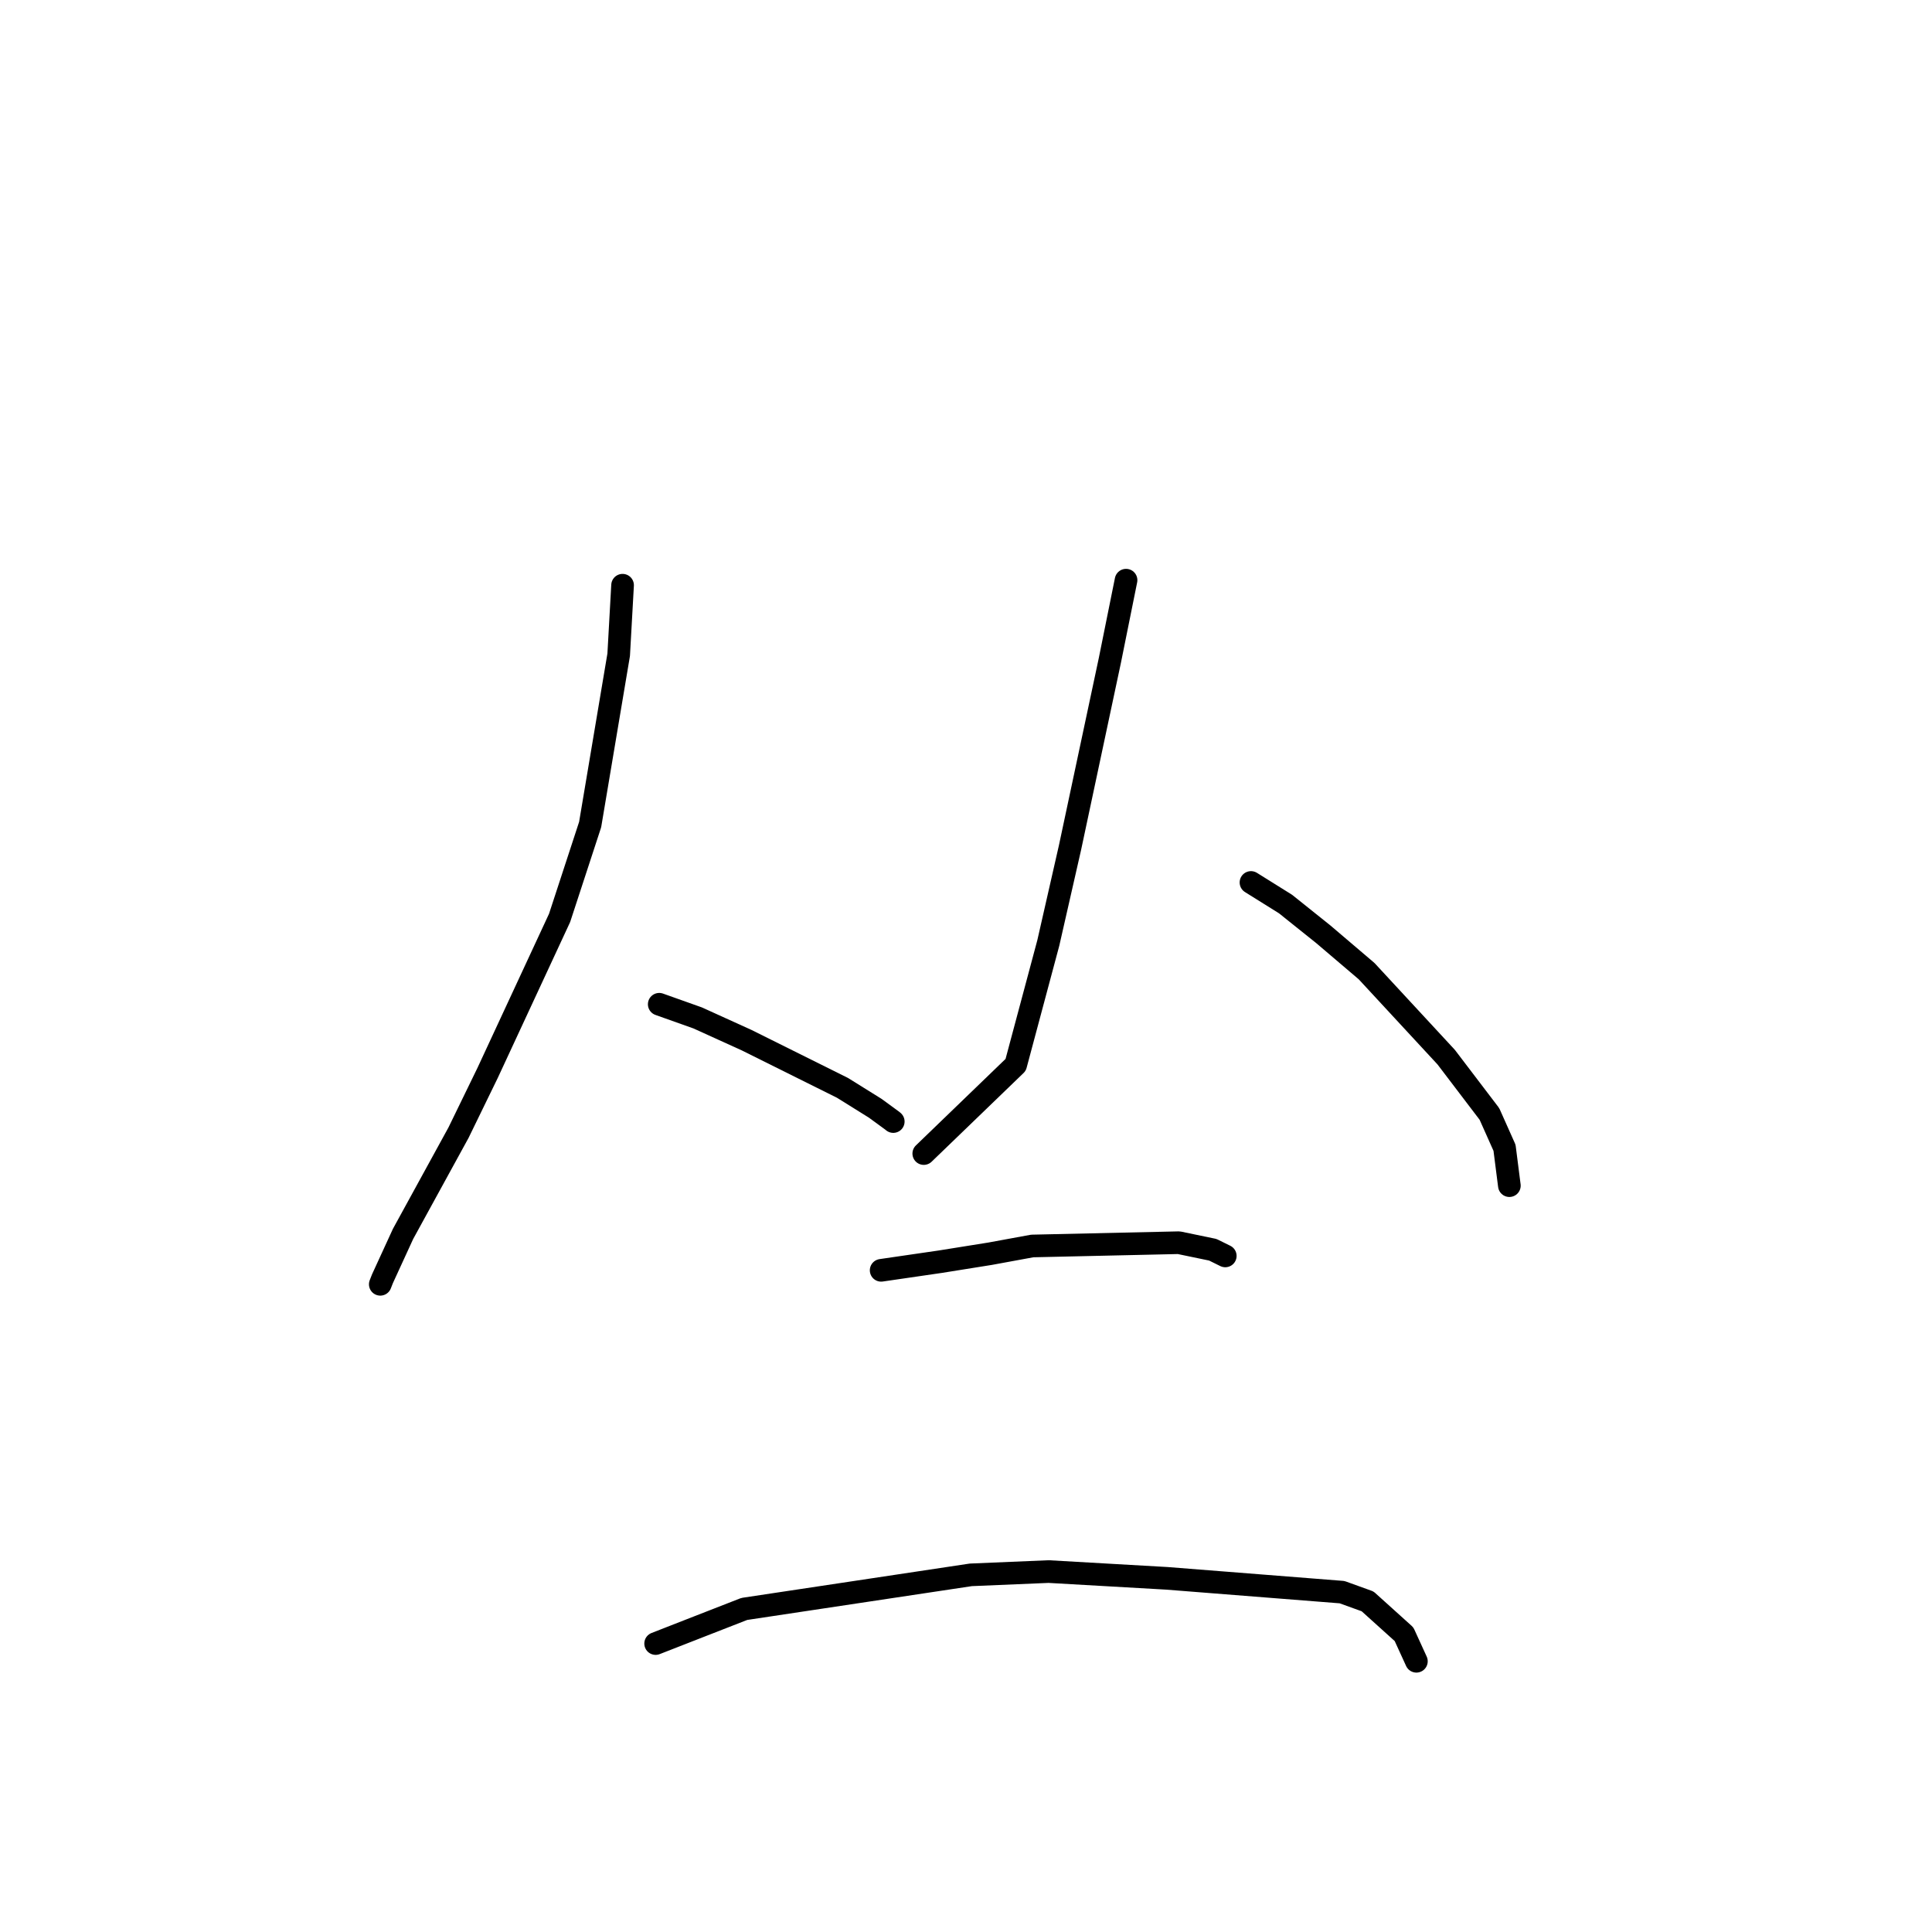 <?xml version="1.0" standalone="no"?>
    <svg width="256" height="256" xmlns="http://www.w3.org/2000/svg" version="1.1">
    <polyline stroke="black" stroke-width="3" stroke-linecap="round" fill="transparent" stroke-linejoin="round" points="82.494 77.544 81.979 86.757 78.196 109.261 74.148 121.629 64.615 142.157 60.756 150.084 53.409 163.494 50.677 169.443 50.415 170.11 50.389 170.177 " />
        <polyline stroke="black" stroke-width="3" stroke-linecap="round" fill="transparent" stroke-linejoin="round" points="87.351 133.069 92.449 134.882 98.922 137.822 111.636 144.148 115.969 146.848 118.217 148.491 118.362 148.611 " />
        <polyline stroke="black" stroke-width="3" stroke-linecap="round" fill="transparent" stroke-linejoin="round" points="149.207 76.876 147.063 87.509 141.783 112.309 138.906 124.946 134.582 141.103 123.511 151.785 122.404 152.853 " />
        <polyline stroke="black" stroke-width="3" stroke-linecap="round" fill="transparent" stroke-linejoin="round" points="165.761 116.931 170.342 119.791 175.348 123.799 181.082 128.681 191.628 140.078 197.357 147.606 199.358 152.089 199.94 156.649 199.999 157.105 " />
        <polyline stroke="black" stroke-width="3" stroke-linecap="round" fill="transparent" stroke-linejoin="round" points="116.757 168.324 124.603 167.18 131.205 166.123 136.778 165.099 156.198 164.664 160.702 165.599 162.204 166.341 162.355 166.415 " />
        <polyline stroke="black" stroke-width="3" stroke-linecap="round" fill="transparent" stroke-linejoin="round" points="86.875 217.779 92.564 215.555 98.621 213.193 128.637 208.676 138.947 208.241 154.625 209.138 177.828 210.968 181.213 212.19 186.041 216.543 187.531 219.801 187.68 220.127 " />
        </svg>